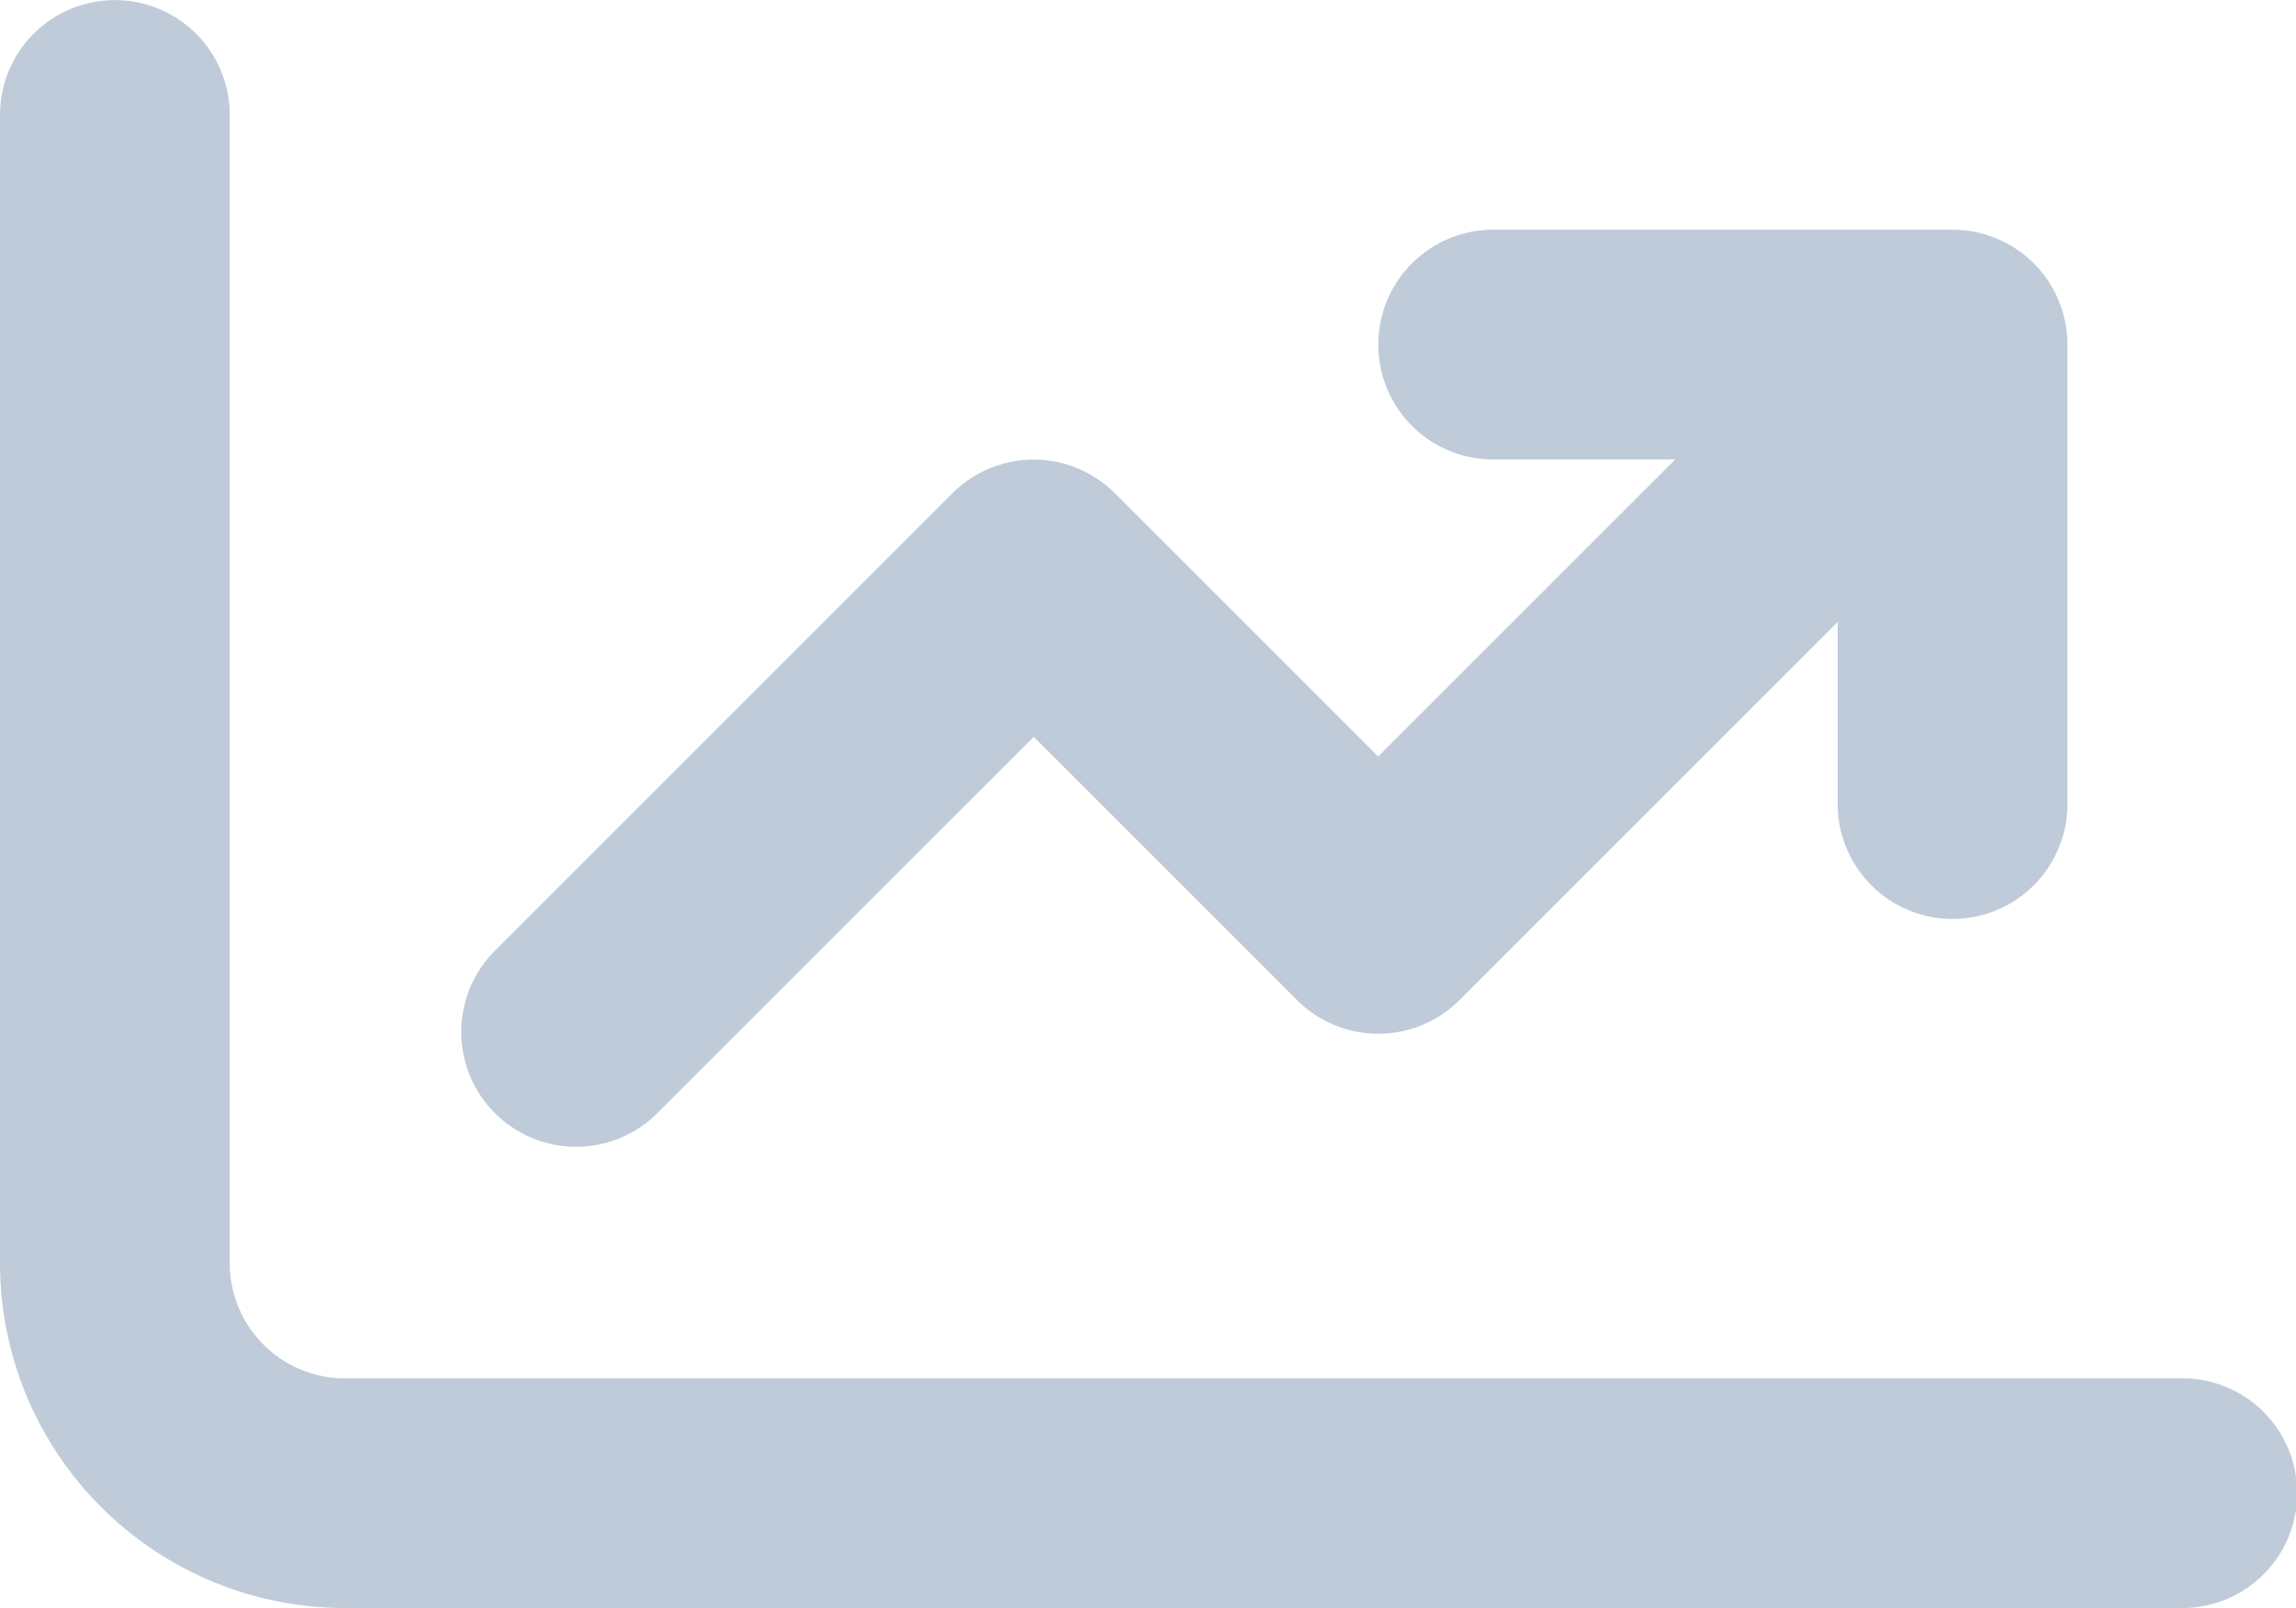<?xml version="1.0" standalone="no"?><!DOCTYPE svg PUBLIC "-//W3C//DTD SVG 1.1//EN" "http://www.w3.org/Graphics/SVG/1.1/DTD/svg11.dtd"><svg t="1566195287293" class="icon" viewBox="0 0 1462 1024" version="1.1" xmlns="http://www.w3.org/2000/svg" p-id="924" width="285.547" height="200" xmlns:xlink="http://www.w3.org/1999/xlink"><defs><style type="text/css"></style></defs><path d="M1066.749 292.59h-115.961a73.147 73.147 0 0 1 0-146.295h292.526a73.147 73.147 0 0 1 73.147 73.147V512.032a73.147 73.147 0 0 1-146.295 0V396.071l-240.817 240.817a73.147 73.147 0 0 1-103.418 0l-167.67-167.67-240.881 240.817a73.147 73.147 0 0 1-103.418-103.418l292.526-292.526a73.147 73.147 0 0 1 103.418 0l167.67 167.67z m322.86 585.115a73.147 73.147 0 1 1 0 146.295H219.058A219.698 219.698 0 0 1 0 803.982V73.211a73.147 73.147 0 0 1 146.295 0v730.77a73.403 73.403 0 0 0 72.763 73.787z" fill="#C0CBD9" p-id="925"></path></svg>